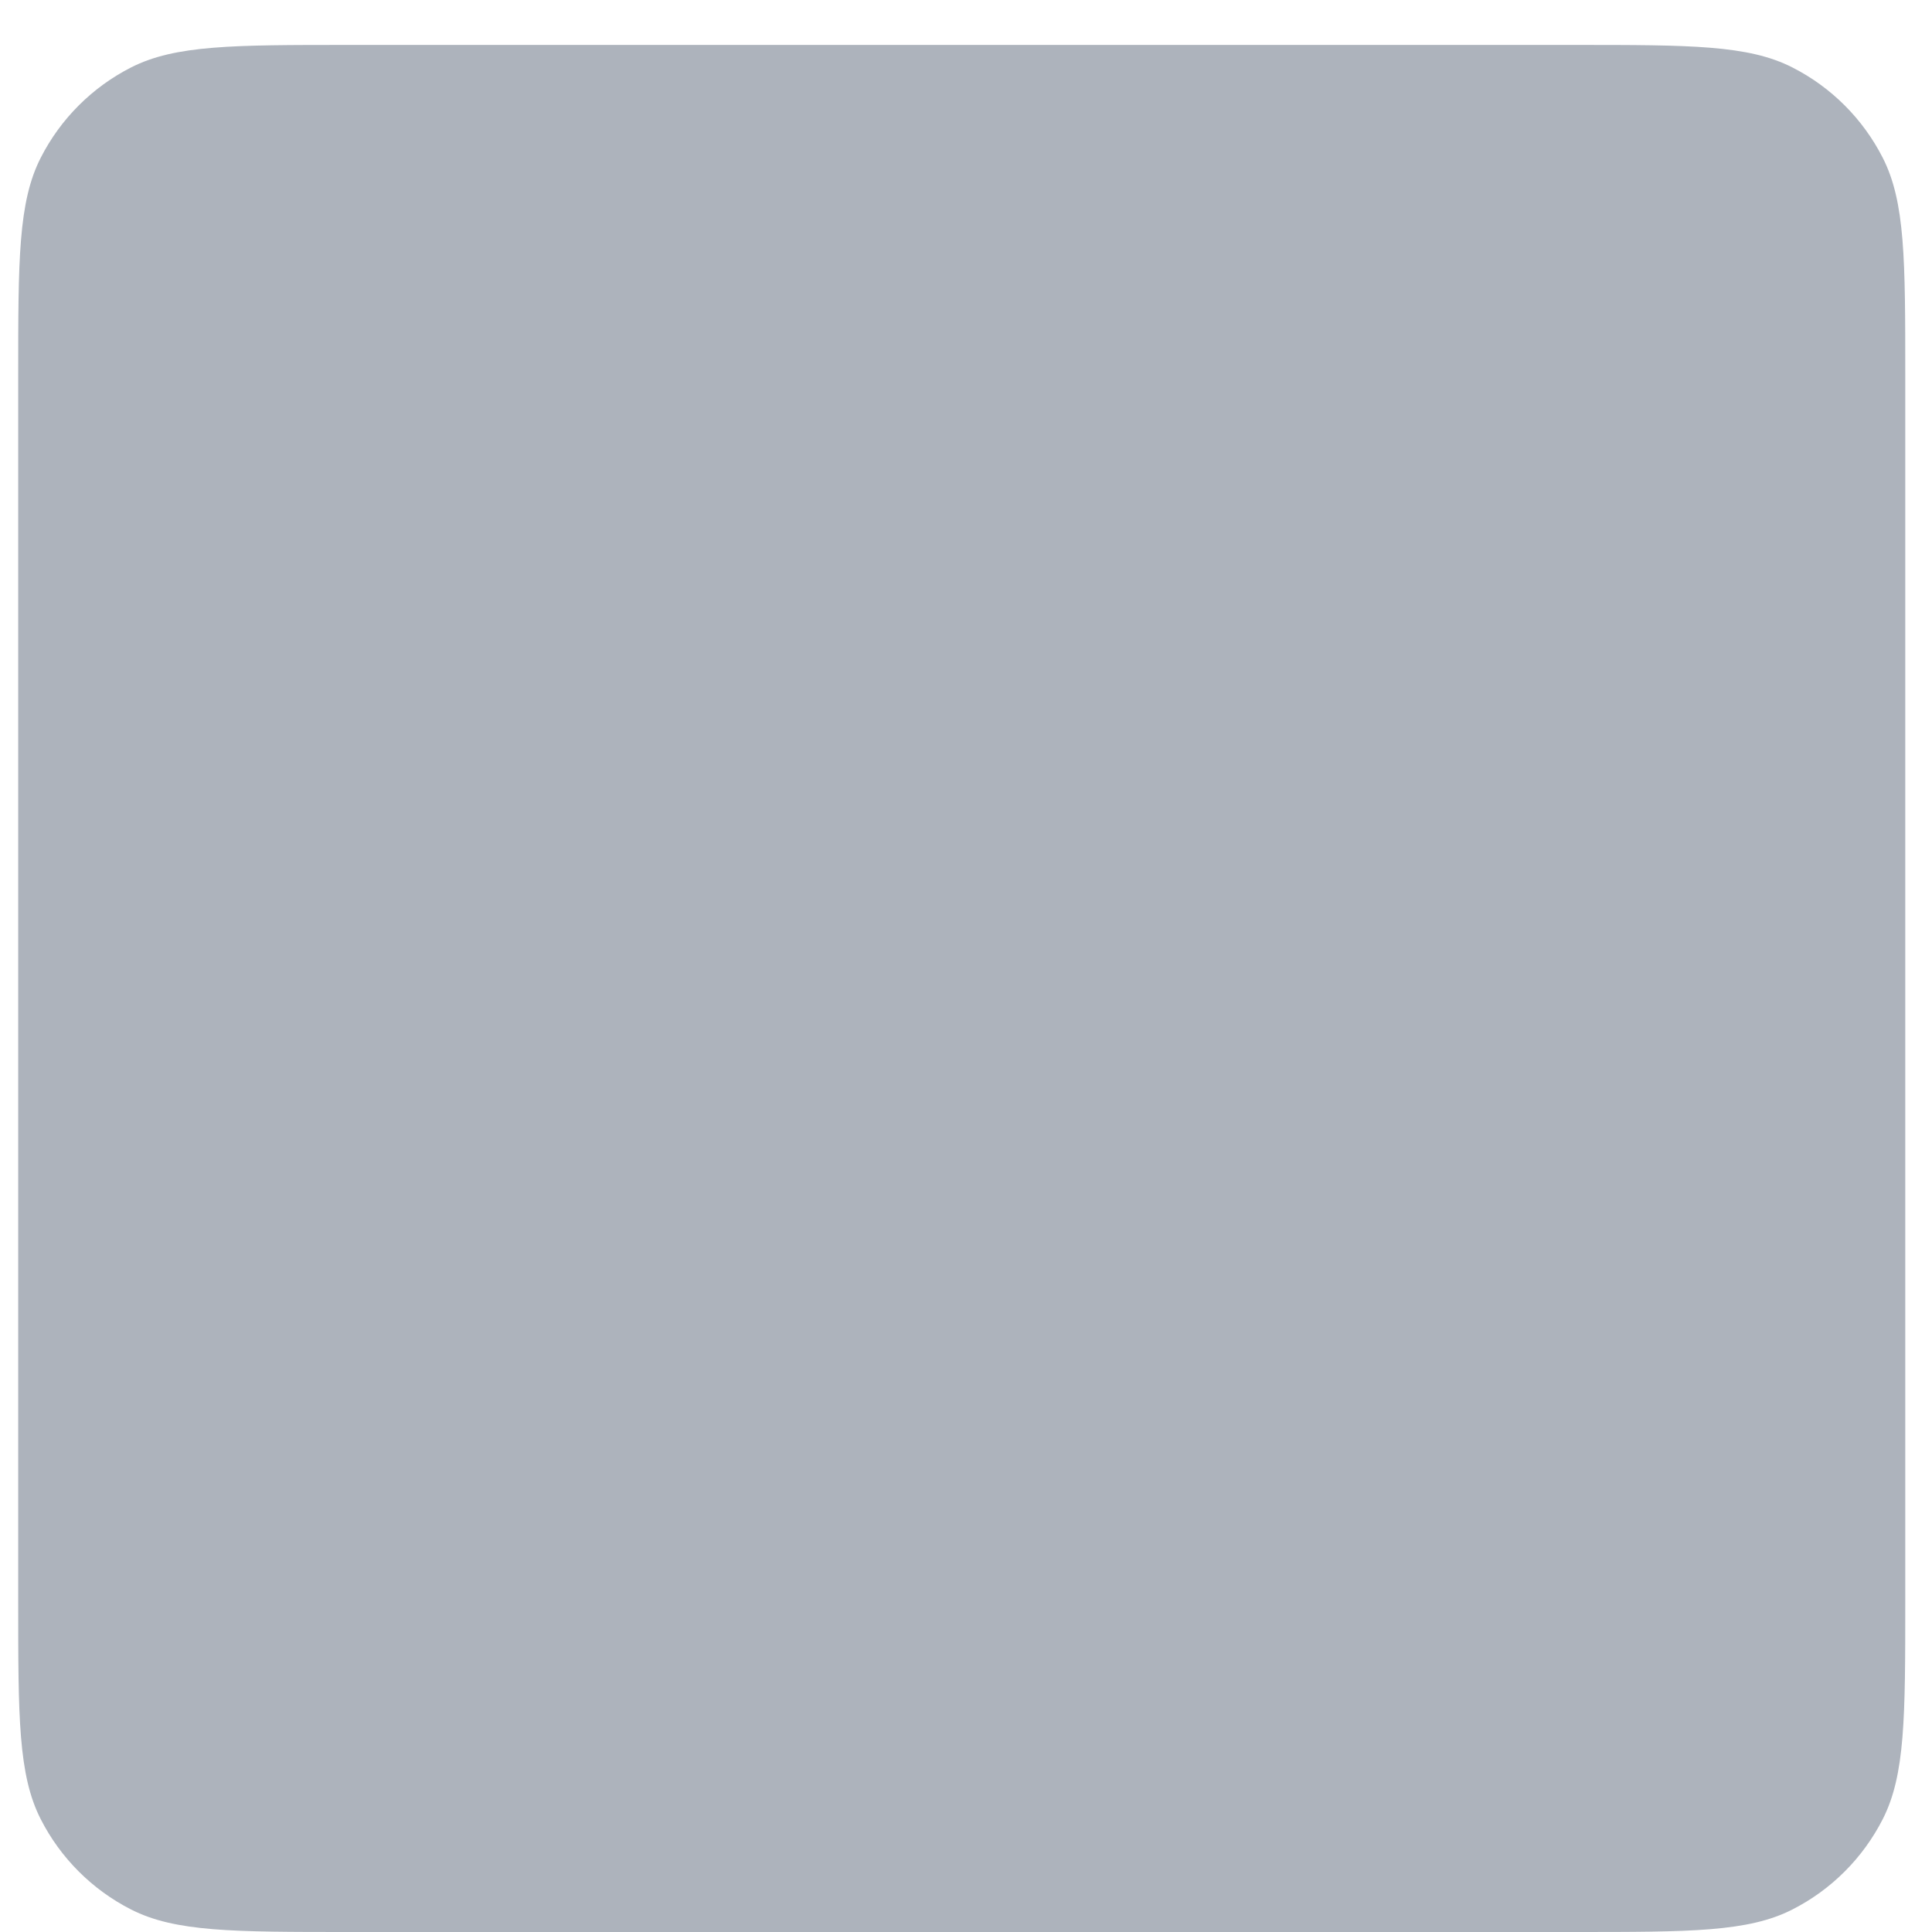 <svg width="43" height="43" viewBox="0 0 43 43" fill="none" xmlns="http://www.w3.org/2000/svg">
<g filter="url(#filter0_d_1_985)">
<path fill-rule="evenodd" clip-rule="evenodd" d="M0.405 7.36C0.405 4.784 0.405 3.496 0.906 2.512C1.347 1.646 2.051 0.942 2.917 0.501C3.901 0 5.189 0 7.765 0H35.045C37.621 0 38.91 0 39.893 0.501C40.759 0.942 41.463 1.646 41.904 2.512C42.405 3.496 42.405 4.784 42.405 7.36V34.64C42.405 37.216 42.405 38.504 41.904 39.488C41.463 40.354 40.759 41.058 39.893 41.499C38.91 42 37.621 42 35.045 42H7.765C5.189 42 3.901 42 2.917 41.499C2.051 41.058 1.347 40.354 0.906 39.488C0.405 38.504 0.405 37.216 0.405 34.64V7.36Z" fill="#ADB3BC"/>
</g>
<defs>
<filter id="filter0_d_1_985" x="0.405" y="0" width="42" height="43" filterUnits="userSpaceOnUse" color-interpolation-filters="sRGB">
<feFlood flood-opacity="0" result="BackgroundImageFix"/>
<feColorMatrix in="SourceAlpha" type="matrix" values="0 0 0 0 0 0 0 0 0 0 0 0 0 0 0 0 0 0 127 0" result="hardAlpha"/>
<feOffset dy="1"/>
<feColorMatrix type="matrix" values="0 0 0 0 0.537 0 0 0 0 0.541 0 0 0 0 0.553 0 0 0 1 0"/>
<feBlend mode="normal" in2="BackgroundImageFix" result="effect1_dropShadow_1_985"/>
<feBlend mode="normal" in="SourceGraphic" in2="effect1_dropShadow_1_985" result="shape"/>
</filter>
</defs>
</svg>
